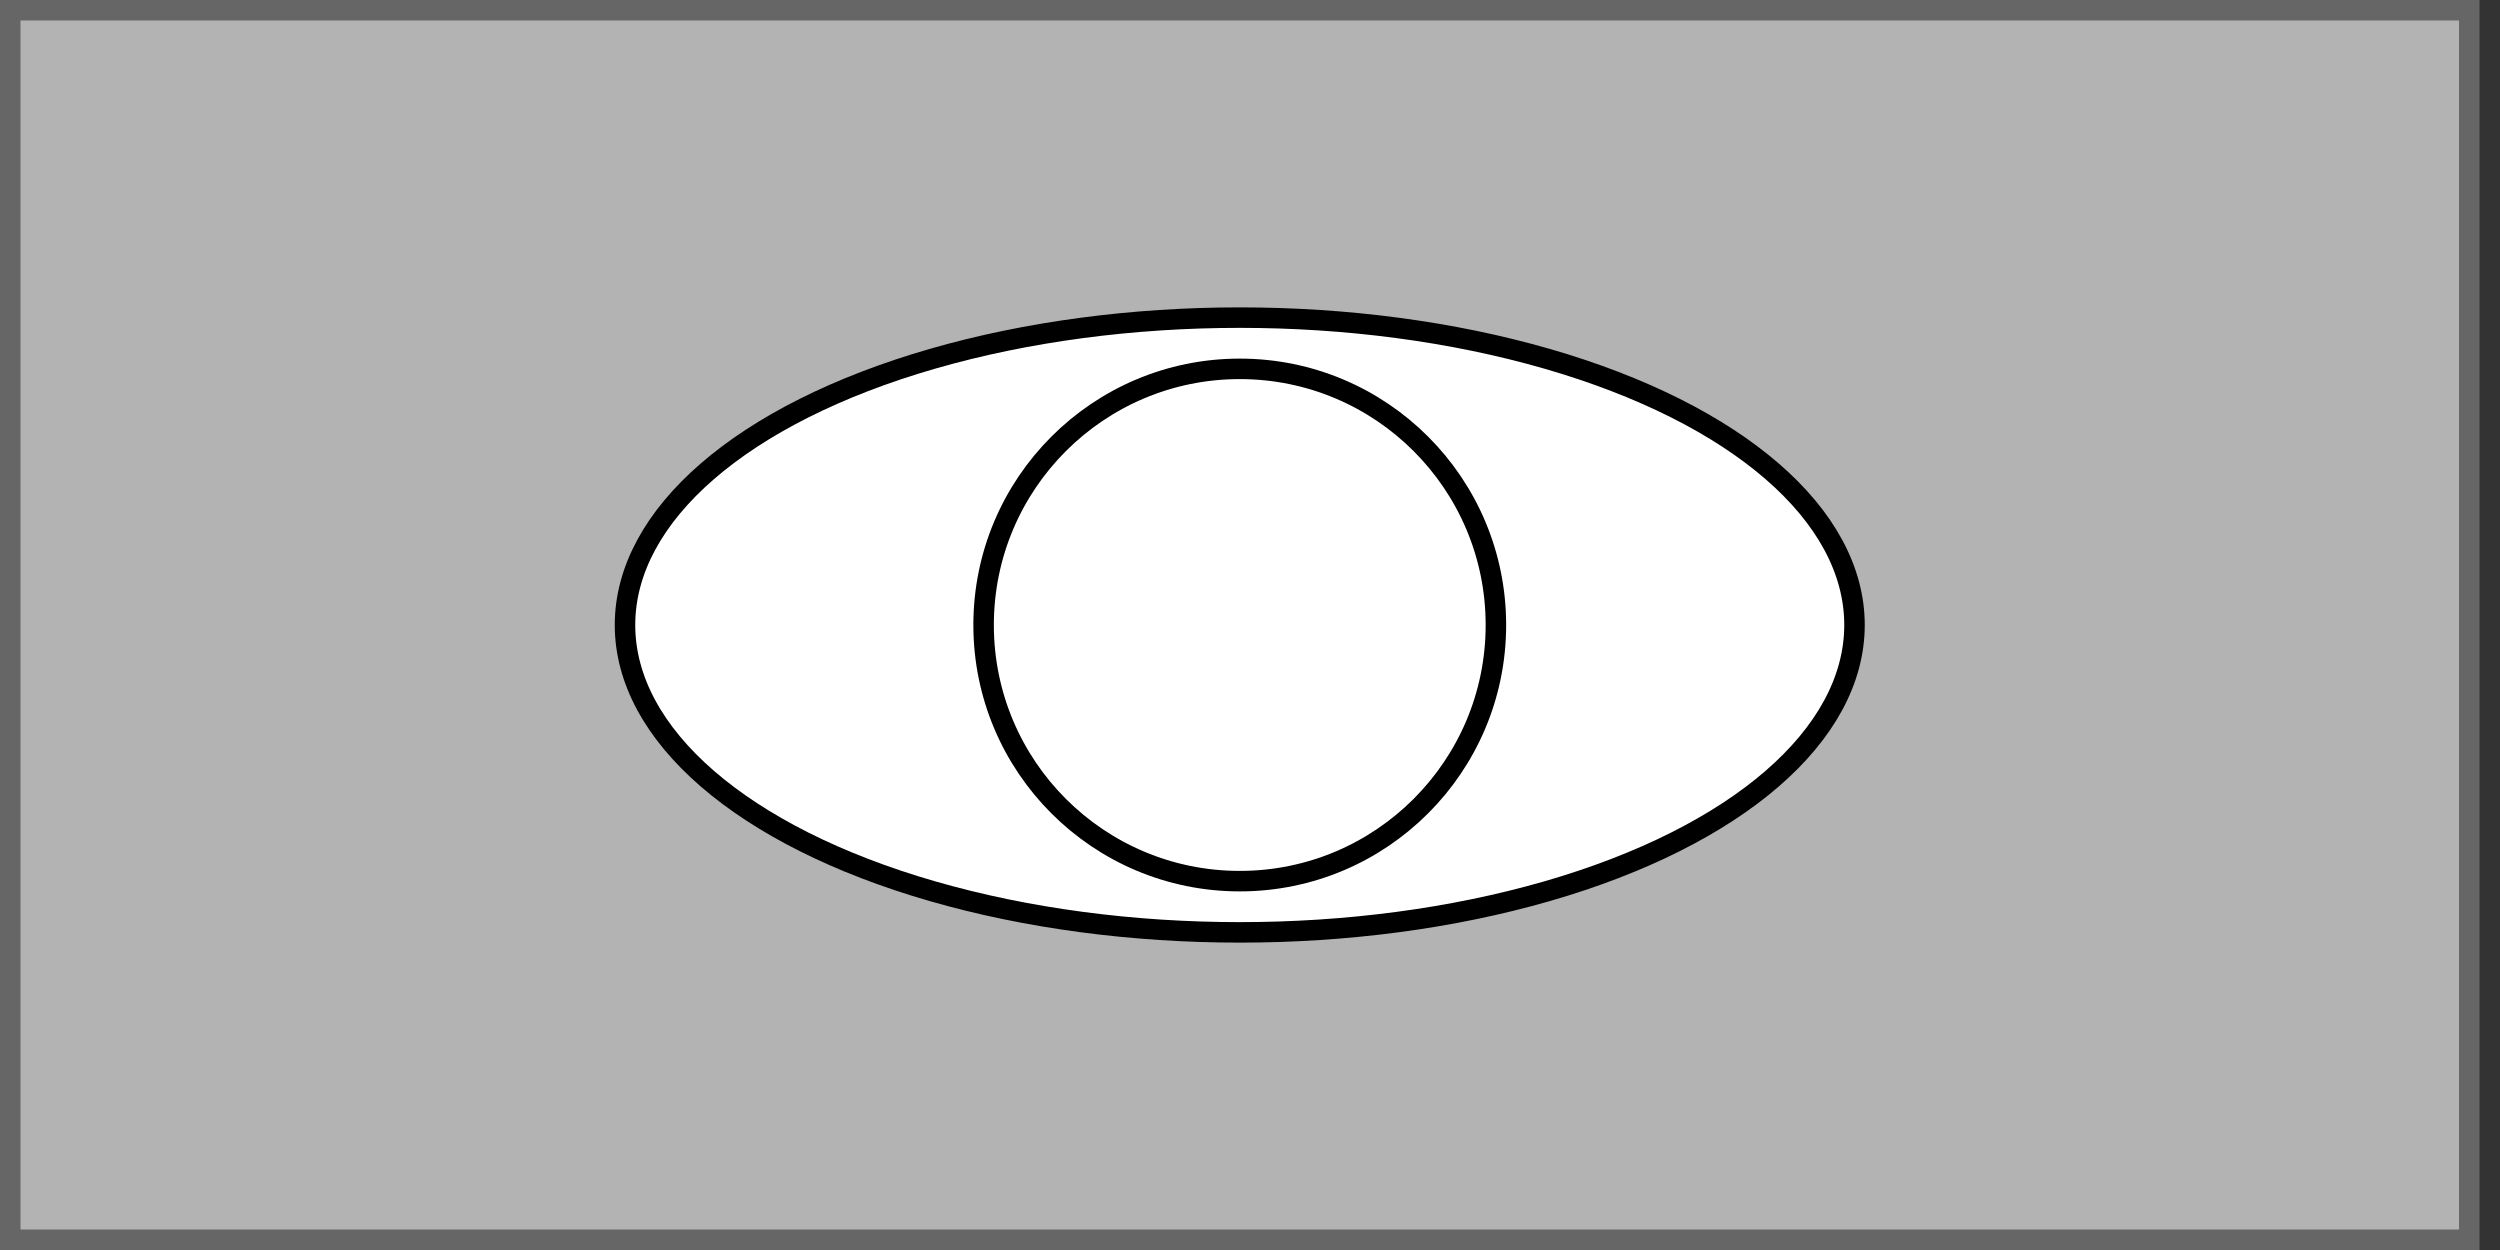 <?xml version="1.0" encoding="UTF-8"?>
<!-- Do not edit this file with editors other than draw.io -->
<!DOCTYPE svg PUBLIC "-//W3C//DTD SVG 1.1//EN" "http://www.w3.org/Graphics/SVG/1.1/DTD/svg11.dtd">
<svg xmlns="http://www.w3.org/2000/svg" xmlns:xlink="http://www.w3.org/1999/xlink" version="1.1" width="122px" height="61px" viewBox="-0.5 -0.5 122 61" content="&lt;mxfile host=&quot;app.diagrams.net&quot; modified=&quot;2023-07-06T15:15:39.664Z&quot; agent=&quot;Mozilla/5.0 (Macintosh; Intel Mac OS X 10_15_7) AppleWebKit/537.36 (KHTML, like Gecko) Chrome/114.0.0.0 Safari/537.36&quot; etag=&quot;Ei1RmZ4oInGNVTHgfE1J&quot; version=&quot;21.6.1&quot; type=&quot;device&quot;&gt;&#10;  &lt;diagram name=&quot;Page-1&quot; id=&quot;za87pPxt7Rd4kocLxK1F&quot;&gt;&#10;    &lt;mxGraphModel dx=&quot;209&quot; dy=&quot;105&quot; grid=&quot;1&quot; gridSize=&quot;10&quot; guides=&quot;1&quot; tooltips=&quot;1&quot; connect=&quot;1&quot; arrows=&quot;1&quot; fold=&quot;1&quot; page=&quot;1&quot; pageScale=&quot;1&quot; pageWidth=&quot;850&quot; pageHeight=&quot;1100&quot; math=&quot;0&quot; shadow=&quot;0&quot;&gt;&#10;      &lt;root&gt;&#10;        &lt;mxCell id=&quot;0&quot; /&gt;&#10;        &lt;mxCell id=&quot;1&quot; parent=&quot;0&quot; /&gt;&#10;        &lt;mxCell id=&quot;qIeUT-AS8gHfA8jufYNF-2&quot; value=&quot;&quot; style=&quot;rounded=0;whiteSpace=wrap;html=1;fillColor=#B3B3B3;gradientColor=#b3b3b3;strokeColor=#666666;&quot; vertex=&quot;1&quot; parent=&quot;1&quot;&gt;&#10;          &lt;mxGeometry x=&quot;360&quot; y=&quot;340&quot; width=&quot;120&quot; height=&quot;60&quot; as=&quot;geometry&quot; /&gt;&#10;        &lt;/mxCell&gt;&#10;        &lt;mxCell id=&quot;qIeUT-AS8gHfA8jufYNF-3&quot; value=&quot;&quot; style=&quot;ellipse;whiteSpace=wrap;html=1;&quot; vertex=&quot;1&quot; parent=&quot;1&quot;&gt;&#10;          &lt;mxGeometry x=&quot;390&quot; y=&quot;355&quot; width=&quot;60&quot; height=&quot;30&quot; as=&quot;geometry&quot; /&gt;&#10;        &lt;/mxCell&gt;&#10;        &lt;mxCell id=&quot;qIeUT-AS8gHfA8jufYNF-4&quot; value=&quot;&quot; style=&quot;ellipse;whiteSpace=wrap;html=1;aspect=fixed;&quot; vertex=&quot;1&quot; parent=&quot;1&quot;&gt;&#10;          &lt;mxGeometry x=&quot;407.5&quot; y=&quot;357.5&quot; width=&quot;25&quot; height=&quot;25&quot; as=&quot;geometry&quot; /&gt;&#10;        &lt;/mxCell&gt;&#10;      &lt;/root&gt;&#10;    &lt;/mxGraphModel&gt;&#10;  &lt;/diagram&gt;&#10;&lt;/mxfile&gt;&#10;"><rect x="-0.5" y="-0.5" width="122" height="61" fill="#333333" stroke="none"/><defs><linearGradient x1="0%" y1="0%" x2="0%" y2="100%" id="mx-gradient-b3b3b3-1-b3b3b3-1-s-0"><stop offset="0%" style="stop-color: rgb(179, 179, 179); stop-opacity: 1;"/><stop offset="100%" style="stop-color: rgb(179, 179, 179); stop-opacity: 1;"/></linearGradient></defs><g><rect x="0" y="0" width="120" height="60" fill="url(#mx-gradient-b3b3b3-1-b3b3b3-1-s-0)" stroke="#666666" pointer-events="all"/><ellipse cx="60" cy="30" rx="30" ry="15" fill="rgb(255, 255, 255)" stroke="rgb(0, 0, 0)" pointer-events="all"/><ellipse cx="60" cy="30" rx="12.5" ry="12.5" fill="rgb(255, 255, 255)" stroke="rgb(0, 0, 0)" pointer-events="all"/></g></svg>